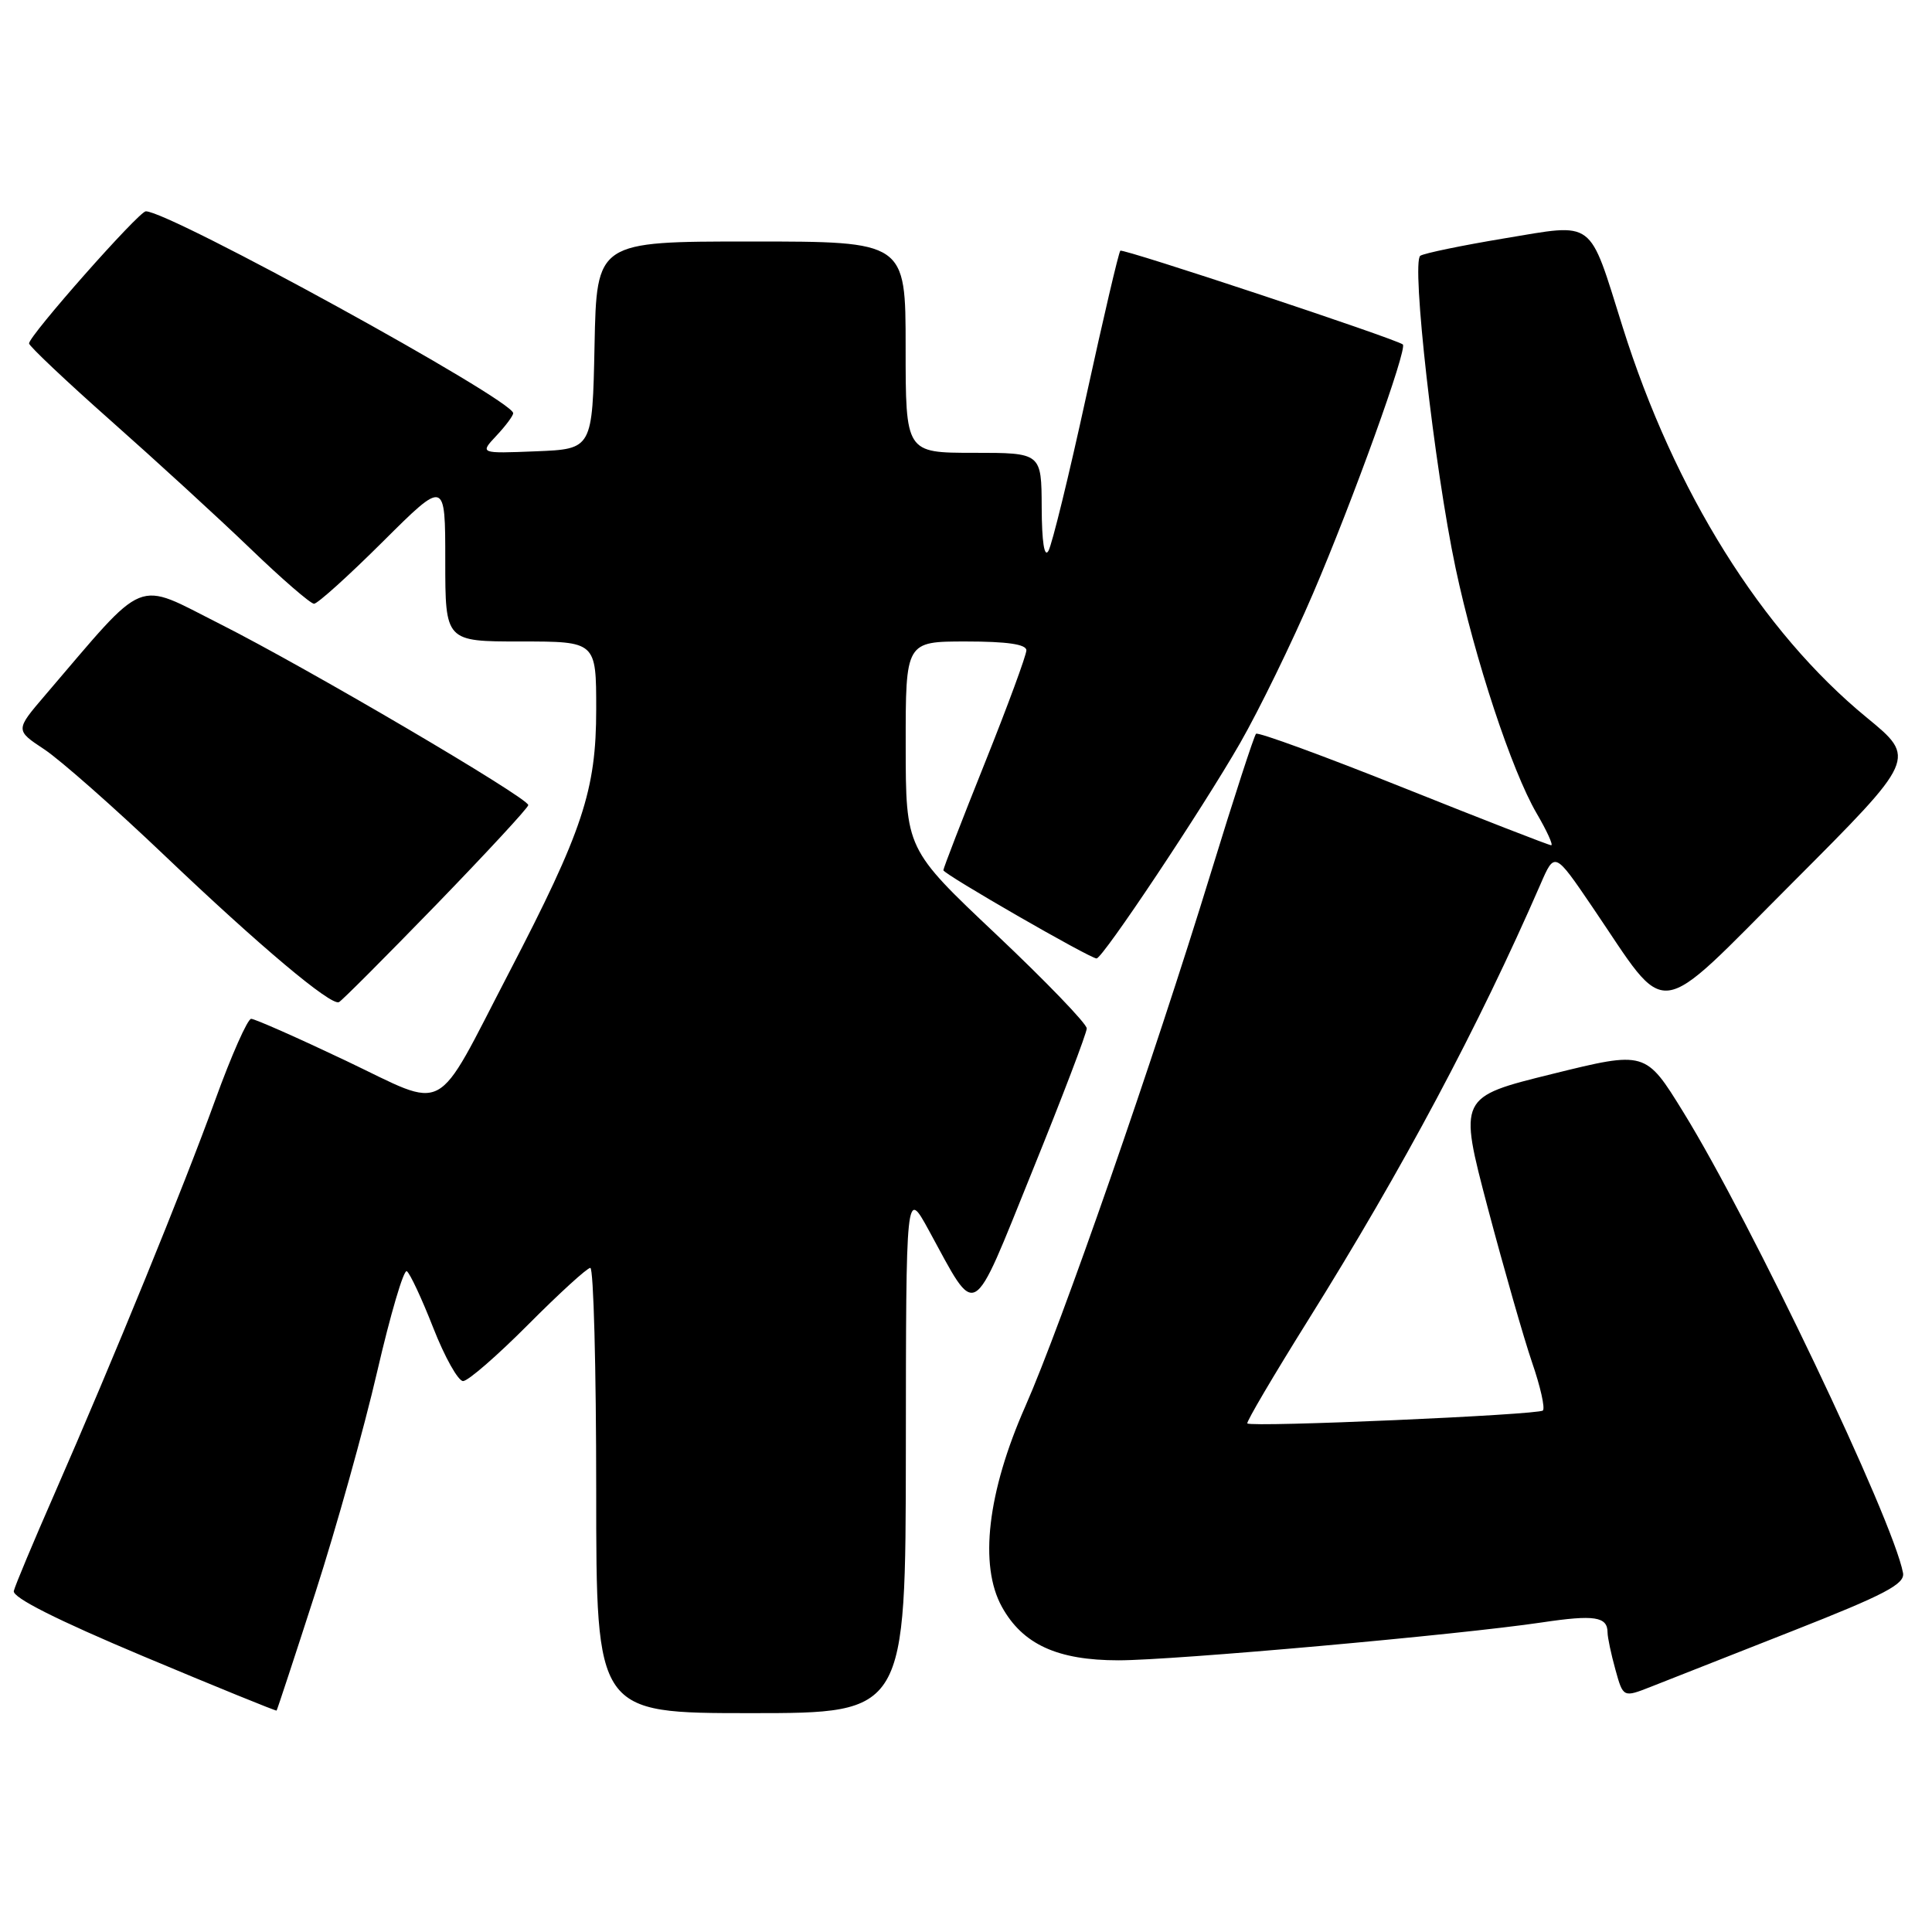 <?xml version="1.0" encoding="UTF-8" standalone="no"?>
<!DOCTYPE svg PUBLIC "-//W3C//DTD SVG 1.1//EN" "http://www.w3.org/Graphics/SVG/1.1/DTD/svg11.dtd" >
<svg xmlns="http://www.w3.org/2000/svg" xmlns:xlink="http://www.w3.org/1999/xlink" version="1.1" viewBox="0 0 256 256">
 <g >
 <path fill="currentColor"
d=" M 41.80 211.00 C 44.55 202.47 48.23 189.31 49.98 181.74 C 51.73 174.17 53.49 168.19 53.90 168.44 C 54.31 168.69 55.89 172.07 57.41 175.95 C 58.93 179.83 60.71 183.00 61.36 183.00 C 62.02 183.00 65.90 179.62 70.00 175.50 C 74.10 171.38 77.80 168.00 78.22 168.00 C 78.65 168.00 79.00 181.28 79.00 197.50 C 79.00 227.00 79.00 227.00 99.50 227.00 C 120.00 227.00 120.00 227.00 120.03 192.25 C 120.05 157.50 120.05 157.50 123.06 163.00 C 129.55 174.88 128.59 175.43 136.77 155.22 C 140.75 145.41 144.00 136.88 144.00 136.27 C 144.00 135.65 138.60 130.05 132.01 123.82 C 120.02 112.50 120.02 112.50 120.01 98.75 C 120.00 85.00 120.00 85.00 128.00 85.00 C 133.44 85.00 136.00 85.37 136.00 86.17 C 136.00 86.81 133.53 93.53 130.50 101.09 C 127.47 108.65 125.00 115.05 125.00 115.31 C 125.00 115.81 144.43 127.00 145.30 127.00 C 146.11 127.00 159.29 107.22 164.31 98.48 C 166.84 94.07 171.19 85.15 173.98 78.65 C 179.27 66.32 186.54 46.15 185.88 45.64 C 184.87 44.86 148.78 32.89 148.45 33.22 C 148.23 33.43 146.20 42.13 143.92 52.55 C 141.65 62.97 139.40 72.17 138.92 73.00 C 138.38 73.94 138.05 71.82 138.03 67.25 C 138.00 60.00 138.00 60.00 129.00 60.00 C 120.00 60.00 120.00 60.00 120.00 46.00 C 120.00 32.00 120.00 32.00 99.53 32.00 C 79.06 32.00 79.06 32.00 78.78 45.75 C 78.50 59.50 78.50 59.50 71.03 59.80 C 63.56 60.10 63.56 60.10 65.78 57.73 C 67.00 56.43 68.00 55.09 68.00 54.75 C 68.00 53.00 22.48 27.99 19.32 28.00 C 18.40 28.01 3.83 44.49 3.85 45.51 C 3.86 45.86 8.73 50.47 14.68 55.74 C 20.63 61.01 28.94 68.62 33.14 72.66 C 37.33 76.70 41.15 80.00 41.61 80.00 C 42.08 80.00 46.18 76.30 50.73 71.77 C 59.00 63.54 59.00 63.54 59.00 74.27 C 59.00 85.00 59.00 85.00 69.00 85.00 C 79.00 85.00 79.00 85.00 79.00 93.98 C 79.00 104.72 77.23 110.06 67.42 128.93 C 57.39 148.22 59.54 147.07 45.79 140.53 C 39.39 137.49 33.76 135.00 33.28 135.00 C 32.81 135.00 30.66 139.84 28.52 145.75 C 24.26 157.49 15.09 179.95 7.19 198.00 C 4.42 204.32 2.00 210.09 1.83 210.81 C 1.61 211.67 7.55 214.66 19.00 219.47 C 28.62 223.51 36.57 226.74 36.65 226.66 C 36.73 226.57 39.05 219.53 41.80 211.00 Z  M 237.50 216.12 C 249.78 211.29 252.44 209.89 252.16 208.42 C 250.84 201.37 232.02 161.90 223.06 147.38 C 218.05 139.25 218.05 139.25 205.66 142.31 C 193.27 145.37 193.27 145.37 197.14 160.06 C 199.28 168.13 201.92 177.35 203.01 180.54 C 204.11 183.72 204.75 186.58 204.44 186.90 C 203.85 187.48 165.81 189.15 165.28 188.61 C 165.11 188.44 168.74 182.28 173.35 174.90 C 185.94 154.75 195.90 136.05 204.12 117.17 C 206.00 112.83 206.00 112.83 210.99 120.17 C 221.29 135.32 218.88 135.62 237.57 116.91 C 253.95 100.50 253.95 100.50 247.35 95.08 C 233.46 83.69 221.85 65.12 215.00 43.30 C 210.45 28.82 211.46 29.58 199.31 31.59 C 193.73 32.52 188.73 33.55 188.20 33.89 C 186.98 34.67 190.05 61.94 192.87 75.26 C 195.43 87.34 200.31 102.11 203.60 107.75 C 204.97 110.09 205.84 112.00 205.54 112.00 C 205.25 112.00 196.43 108.57 185.96 104.38 C 175.48 100.19 166.69 96.97 166.43 97.23 C 166.17 97.50 163.48 105.76 160.46 115.61 C 152.81 140.55 140.67 175.45 135.86 186.35 C 130.84 197.72 129.71 207.42 132.76 212.92 C 135.51 217.89 140.12 220.00 148.21 220.00 C 155.53 220.00 193.30 216.62 204.31 214.98 C 211.27 213.94 213.00 214.20 213.01 216.31 C 213.01 216.96 213.48 219.18 214.05 221.23 C 215.08 224.95 215.08 224.95 218.79 223.49 C 220.83 222.69 229.25 219.37 237.50 216.12 Z  M 57.78 119.90 C 64.50 112.96 70.00 107.02 70.00 106.68 C 70.00 105.72 40.63 88.47 29.19 82.70 C 17.71 76.92 19.67 76.13 5.98 92.12 C 2.02 96.75 2.02 96.75 5.88 99.30 C 8.00 100.71 15.17 107.03 21.80 113.35 C 34.37 125.33 43.82 133.28 44.91 132.79 C 45.27 132.63 51.05 126.83 57.78 119.90 Z "/>
</g>
</svg>